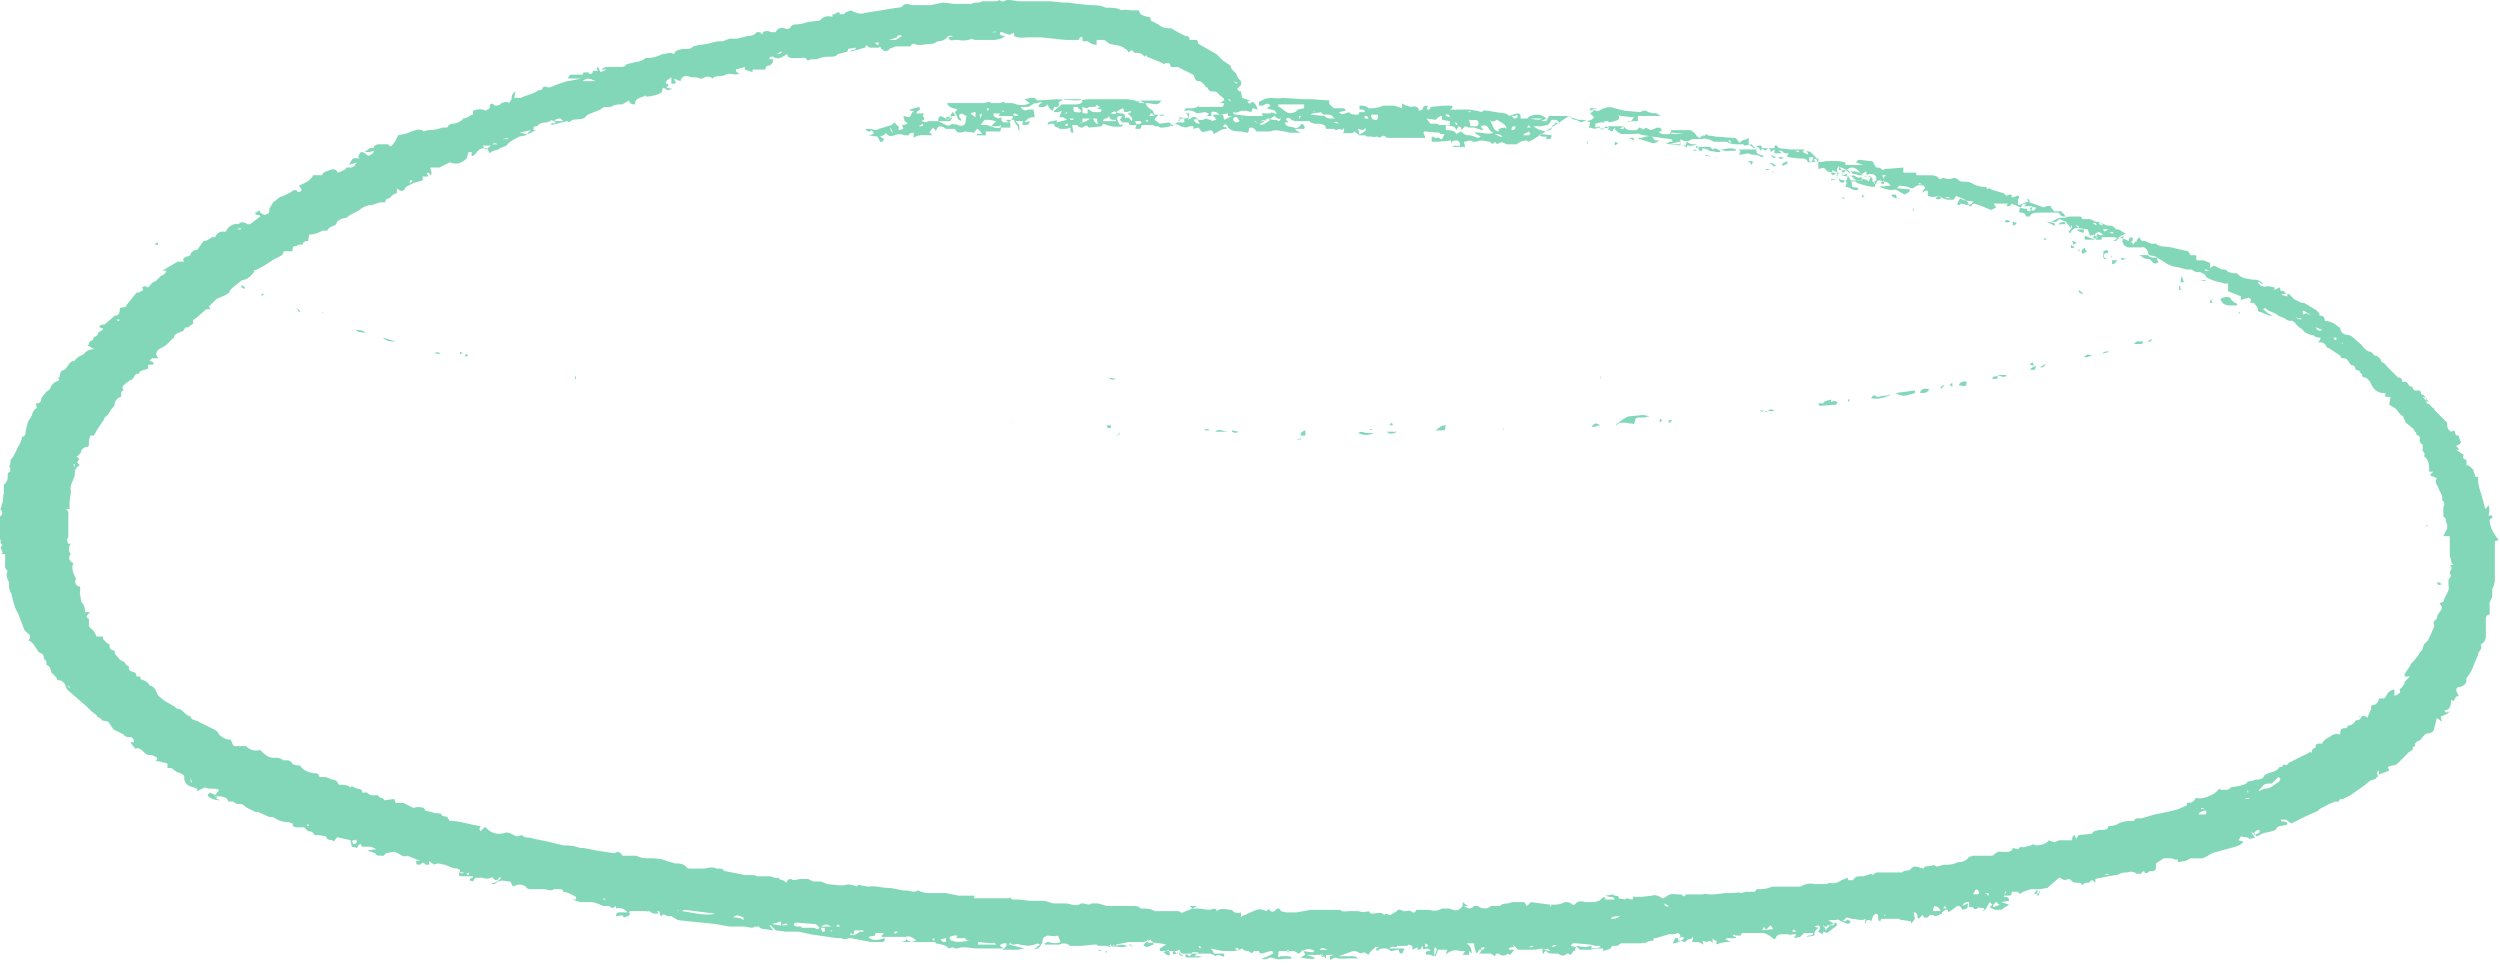 <svg fill="none" height="75" width="194" xmlns="http://www.w3.org/2000/svg"><g fill="#82d7b9"><path d="m154 70.6c0-.2-.3-.1-.5-.2-.1.2-.3.2-.4 0h-.3v-.4c-.2 0-.4 0-.5.3l.4-.2c0 .4 0 .4-.4.5-.1-.1-.1-.3-.4-.3l-.7.5c-.1-.3-.1-.3-.5 0l-.3-.4-.3-.1-.1.3v.1h.4c.3-.1.3.1.3.2-.3.1-.5.3-.7.1-.2 0-.3 0-.4.2h-.3l-.1-.2-.3.3c-.2-.1 0-.5-.4-.5l.1.5-.3.4v-.2l-.6-.1h-.2l-.1-.1h-1.4l-.1.2c-.3-.1 0-.5-.3-.6-.3.1-.3.4-.4.6l-.1-.1c-.3 0-.3 0-.3.3-.1-.1-.1-.2 0-.4-.4.2-.7 0-1.1 0l-.4-.1c-.1 0-.1.2-.3.2 0 0 .2.2.3 0h.1c.2 0 .2.2.2.2l-.2.1-.5-.2c-.2-.1-.3-.2-.4-.1h-.6l.4.3-.4.1h-.4l.2.4c.1-.3.4-.3.2-.4h.4s0-.2.2-.2c.1.2 0 .3-.2.4l-.5.4-.3-.1-.1.2-.3-.2c0-.1.3-.3 0-.5l-.3.1.3.1c-.3.3-.3.3-.3.6l-.6.1c.1-.2.5 0 .5-.3h-.7l-.3.3-.5.1.2-.3h-.2c-.2 0-.3.1-.4 0h-.4c-.3 0-.5 0-.6.3l-.1.1-.4-.3-.4-.2h-1.5c-.2 0-.3 0-.3.2h-.4l-.2-.1v.1c0 .1.3.1.2.2h-.7l-.1.1.4.2c-.3 0-.7 0-1.1.2v-.3s-.2 0-.3-.2v.4c-.1-.1-.1-.2-.3-.2-.1.2-.4 0-.5 0l.1.3-.4-.2h-.5c0-.1.2-.3 0-.4 0 .3-.4.1-.4.3-.2.2-.3 0-.6 0-.1.2-.4.2-.5.2l.2-.4h.4c0-.2 0-.3-.2-.4l-.3.1h-.4l-1 .3c-.1 0-.2 0-.2.2-.2 0-.4 0-.6.2-.1-.1-.3 0-.4 0h-1.5l-.3.2h-.4c-.1.3-.4.3-.7.4v-.2h-.4l-.6.1h-1l-.3.1-.2.3-.2-.1h-.1c-.2.2-.4.2-.7 0h-.3c-.2 0-.5 0-.6-.2 0 0-.2 0-.2.2h-.1v-.4l-.6.1h-1.3l-.4-.4.1.2c-.3 0-.4 0-.4.2h.4l-.3.4-.2-.1c-.2.2-.5.2-.7 0-.2 0-.2 0-.3.2l-.3-.2h-1c.2 0 .2-.2.3-.3 0 0 .2 0 .2-.2-.2 0-.4.1-.2.2h-.2l-.2.3-.1-.2-.1-.4v-.2h-.6c.3.2.4.4.4.8l-.2-.2v.3h-.5l.2-.3h-.4a1 1 0 0 0 -1.1.3l.1-.4h-.7l-.2.5c-.3 0-.4-.2-.7-.1-.2-.3.1-.3.3-.3-.2-.4-.5 0-.6-.2v-.2l-.1.1c0 .1 0 .2-.3.2v-.2l-.4.2v-.3l-.3-.1-.1.1h-.8v.1c-.2 0-.4-.1-.6.1h1.2l-.2.4c-.3 0-.2-.3-.3-.3l-.5.1c-.2 0-.2-.2-.5-.2-.2 0-.5 0-.6.2-.3-.2 0-.2.1-.3h-.3c-.1.2-.4.3-.5.6-.2-.1-.3-.3-.6-.1l-.4-.2h-.2l-1.1.4h1c.2 0 .3 0 .5.2-.7-.1-1.3.1-1.8-.1l-.4.2v-.3l.3-.1h-.6v.3l-.1-.1c-.2-.2-.2-.3-.4-.2h-1l.6.2v.1h-.5l-.6-.1.4-.2-.2-.4c-.1.1-.2.3-.4.3-.1-.2-.4-.2-.6-.2h-.6c-.3 0-.3 0-.3.3v.2l.2-.1h.5s.4 0 .3.2h-.6c-.4.1-.6 0-1-.1-.3.1-.5.2-.7.1l.5-.2.2-.1.2-.1c0-.2-.1-.2-.2-.2l-.7.2s-.2 0-.2-.2h-.4c-.1.2-.2.2-.4 0-.1 0-.4 0-.5-.2l-.2.1-.4.1h.2-1.1l-1-.2c.2.1.2.2.3.4h.8c0 .2 0 .3-.1.2-.2 0-.3-.2-.6 0l-.1-.1-.3-.1h-2.1c-.2 0-.2-.2-.3-.3l-.2.1h-1.3v-.2l.5-.3c-.4-.1-1-.2-1.4-.1v-.4c0 .2-.2.3-.5.3h-1l-1 .2c0 .1 0 .1.4 0l.5.1-.3.1-1.5-.1h-.5l-.1-.1h-.2l-1 .1h-.9c0-.1-.4-.3-.8-.1h-1.1c-.1-.1 0-.1.2-.2.2 0 .5.2 1 0l-.2-.5c-.3.1-.6 0-.8 0-.3.1-.4.2-.4.5-.3.6-.4.5-.4.5l-.3.1.5-.4c-.1-.1-.2-.1-.4 0l-.5.1-.7-.1c-.1-.1-.3 0-.4 0s-.3 0-.3-.2l-.1.2 1.2.3-.5.1h-1.3c.2 0 .3-.2.4-.3v-.2c-.2 0-.4 0-.5.2l.3.2h-2.1c-.5 0-1-.2-1.5 0h-.2c-.2-.2-.3 0-.5 0-.2-.3-.6-.3-1-.4v-.1h-2.6c.1-.1.4 0 .3-.3.1.2.2.2.4.3l.4-.1c-.3-.3-.6-.4-.8-.3h-1.6s0 .1-.2 0c-.2 0 0-.2.1-.3h-.5c-.2 0-.2.1-.2.2l-.5.1c.2.3.7.3 1.2.1.1.2.1.2-.1.3h-.9l-1.6-.3c-.3 0-.4.2-.7 0h-.4l-2-.3-.9-.2h-1l-.8-.1-.4-.4h-.1l.3.4-.6-.1c-.1 0-.4 0-.5-.2h-.3c-.3.2-.5 0-1 0h-1l-1.1-.2-2-.2-.9-.1-.5-.3h-.3c-.1 0-.3-.3-.5 0-.2-.2 0-.4-.3-.4l.1.2c-.4 0-.5 0-.7-.2-.1 0-.1.1-.2 0h-1.3l-.1.1.1.1c-.1.2-.2.2-.5.3-.1-.3-.3-.1-.6-.1 0-.3.2-.3.3-.3h.6c-.3-.3-.6-.4-.9-.3v-.2c-.2.2-.4.2-.5 0h-.5c-.3-.1-.6-.3-1-.3h-.8l-.6-.2h.3v-.2c-.7-.4-1-.4-1-.4 0-.2-.2-.2-.4-.2h-.3c-.3.2-.6 0-.8 0h-1c-.1 0-.3 0-.4-.2-.3-.2-.6-.2-1 0l-.2-.4h-.2c-.4-.1-.7-.1-1 .2h-.3c.2-.1.5-.1.8-.5h-.2s0 .2-.2.2-.2-.2-.3-.2h-.1c-.3.2-.6 0-.8 0a.5.5 0 0 1 -.3 0c-.2 0-.2.2-.3.3l-.3-.1.2-.2h.1v-.1h-1c-.2-.2 0-.3 0-.5l-.2-.1c-.4 0-.7-.2-1-.3-.2 0-.5-.2-.8 0l-.3-.2-.1-.1v.3h-.3c-.1-.2-.2-.2-.4 0-.3 0-.3 0-.3-.3h.3l-1-.4c-.3.2-.6-.2-1-.3l-.6.1c-.1 0-.2.3-.4.2-.3 0-.4 0-.5-.2l-.6-.2.7-.1-.4-.2h-.7l-.1-.2c-.2 0-.2.2-.3.3l-.4-.1-.1-.5-.9-.2c-.2-.1-.2.1-.4.3-.1-.2-.5 0-.6-.4l-.6-.1h-.3c-.1-.2-.2-.3-.5-.3l-.3-.3h-.5c-.2 0-.4 0-.4-.3l-.3-.1c-.4 0-.8-.1-1.2-.4h-.3l-.9-.4h-.2l-.6-.3c-.2-.1-.3-.3-.5-.3s-.4 0-.6-.2h-.4c0-.3-.4-.4-.7-.4-.2-.1-.3 0-.4 0h.4s-.2 0-.2.2l.3.1c-.4 0-.8-.1-1-.4l.2-.2.4.2.3-.4c-.4-.2-.8 0-1.1-.2h-.3.3l-.6.3v-.4.2l-.6-.2c-.2-.1-.3-.2-.4-.5v-.2c0-.2-.3-.3-.6-.4l-.4-.3h-.3v-.3l-.1-.1c-.3 0-.6-.2-.9-.1.2-.1.2-.2.2-.3l-.4-.2c-.3 0-.4 0-.6-.2-.3-.3-.5-.4-.7-.3l-.4-.5h.3c0-.2-.1-.4-.3-.4s-.4 0-.5-.2l-.2-.1-.6-.3-.4-.6-.5-.1c0-.2-.4-.2-.4-.4l-.4-.3-.4-.4-.7-.6-.8-.7-.1-.2c0-.2-.2-.4-.4-.5-.2 0-.3 0-.3-.2l-.4-.4c-.1-.3-.1-.5-.4-.6v-.3s-.2-.1-.2-.3c0 0 0-.2-.2-.3-.3-.1-.3-.3-.4-.4-.2-.3-.3-.5-.6-.6.2-.2.2-.4-.1-.6l-.2-.2-.5-1.3c-.3-.5-.4-1-.5-1.5-.2-.3-.2-.5-.2-.9-.1-.3-.3-.5-.1-.9-.3-.2-.2-.5-.2-.8v-.5h-.3l.1-.1c0-.2-.3-.4 0-.6-.3-.2 0-.4-.3-.5.2-.4-.1-.7 0-1v-.3c0-.2 0-.4.2-.5.1-.1.1-.2 0-.4-.2 0 .1-.3 0-.4.2-.2.1-.7.2-.9v-.7c.3-.2.3-.5.3-.7s0-.2.2-.3v-.3c-.2-.1 0-.2 0-.3s0-.4.2-.5l.3-.6c.1-.3.4-.6.4-1 .3 0 .3-.4.3-.5.1-.3.1-.7.4-1 .1-.2.1-.5.4-.7.1 0 0-.2 0-.4.3 0 .4-.1.4-.4l.4-.5c.2-.1.3-.2.4-.5l.2-.2.4-.2c0-.1-.2-.2 0-.2.1-.3 0-.5.4-.6l.1-.1c.2-.2.3-.6.7-.6.1-.2.4-.4.7-.5.1-.2.4-.4.8-.4l-.5-.3c.2-.1 0-.3.4-.4 0-.3.4-.3.4-.5s.4-.2.4-.4l-.3-.1c.1-.3.4-.2.4-.2l.8-.7c.4 0 .4-.4.4-.6l.5-.1v-.1l.8-1h.2c0-.1.5-.1.2-.4.1 0 .3-.2.4 0h.1c.2-.2.3-.4.6-.5l.4-.4c.1 0 .4-.2.4-.4h-.3l1.2-.7h.5c-.2-.2 0-.3.2-.4.2 0 .3-.1.3-.2.1-.2.3-.3.4-.3h.1l.5-.7c.4 0 .5-.3.8-.3h.1c.1-.3.4-.5.8-.4.2-.4.6-.7 1-.6.2-.2.4-.2.7 0h.2l.8-.6c0-.2-.4 0-.4-.3 0 0 .2 0 .3-.2l.1.2c.2.1.3.3.5.1.2 0 .2-.2.2-.4l.3-.5c.3-.2.4-.4.8-.5l.6-.3c.2-.2.4-.2.5 0 .1 0 .3 0 .3-.2l-.2-.3c.5-.2.9-.4 1.1-.8h.7c0-.2.3-.3.6-.4.2-.1.5-.1.6.2.3-.1.6-.2.7-.4h.3c.3 0 .4-.3.5-.4l-.6.2.2-.4c.2-.2.3-.1.6-.1-.2-.2 0-.3.1-.5.3 0 .4.2.6.3.1-.1.4-.1.4-.4l-.3.1h-.4c.3-.2.4-.4.7-.3 0-.2.2-.3.4-.3h.7c.2.2.2.2.4 0l.2-.3.2-.4c.4-.1.7-.1 1-.3.2 0 .6-.3 1 0l.3-.1c.8 0 1-.2 1.2-.2h.3c.1-.2.3-.3.4-.3.4 0 .6-.2.8-.3v-.1c.4 0 .6-.3.8-.3v-.3c.3-.1.6-.2 1 0 0-.1.4-.1.3-.4.1-.2.2-.2.4 0 .1 0 .4 0 .5-.2.2 0 .3-.2.6 0l.2-.3c0-.2 0-.4.3-.6l-.1.5h.5c.4-.2 1-.3 1.4-.6.1 0 .3 0 .3-.2l.2-.1c.3.2.6 0 .8-.1l.9-.3h.1l1-.2h-1c0-.2.1-.3.3-.3h.8l.1-.2c.2.1.3-.1.4.1.2.1.3 0 .3-.2h.3c.3 0-.2-.1.1-.3l.2.4.5-.2h-.4c.1-.2.4-.2.5-.2h.9c.2 0 .4 0 .5-.2l.8-.2c.3 0 .6-.2.7-.3h.3a3 3 0 0 0 1-.3c.3 0 .6-.2.9 0l.1-.2c.3-.2.6-.2.8-.2.3 0 .4 0 .6-.2l.4-.1.7-.1.8-.2h.4l.5-.2h.6l.8-.2c.3 0 .6-.1.7-.3h.3c.1.2.2.2.2 0 .3-.2.6 0 .7 0h.3c.1-.3.4-.4.7-.3.1.1.4 0 .4 0 .1-.2.2-.3.4-.3a3 3 0 0 0 1-.2l.9-.1c.3-.3.5-.4 1-.3v-.2h.2c.2-.2.3-.2.4 0h.3c.1-.2.4-.2.5-.3.6.3.9.3 1.1.2l1.3-.2.6-.1.6-.1c.1 0 .4 0 .5-.2.3-.2.6 0 .7 0h1.4l1-.2.8.1h1.4c.3-.2.6 0 .8-.2h1.1l.3-.1c.1.2.4.1.5 0h.3l.6.1h2.5l1 .1h.4l.7.1 1 .1c.4 0 .8 0 1.2.2h.2c.3 0 .7 0 1 .2.3-.1.5 0 .8 0h.6c0 .4.4.4.6.5.2 0 .3 0 .3.3l.6.3c.2.2.5.3 1 .3l.5.3.6.3c.3 0 .3.1.3.3h.6l.1.3 1.4.8.5.5.6.4c0 .4.5.5.5.8l.1.2c.3.2.2.4.2.5l-.3.3c.1.1.1.2.3.2l.1.5.6.2-.2.1c.2.3.3 0 .4 0 .2.1.3.3.4.6l-.4-.1-.1.3-.4-.1h-.4c-.2.1-.4.2-.6.1 0 .2.2.2.3.2l.8.1h1.2l-.1-.2h.7c0-.2.4.1.5 0-.1 0-.1-.3-.5-.3l-.3-.1.3-.2c-.2-.2-.3-.2-.6 0h-.3v-.3l.4-.2c.5-.2 1 0 1.4-.1h.1l1.5.1h.7l1.4.1c-.2.2.1.4.3.6h.6c.2 0 .3 0 .3.2l-.5.1c.2.2.2.2.8 0 .1.2.4.2.7.2l.1-.2h.4v-.1l-.1-.1h-.6.3v-.3c.3 0 .5 0 .7.2h.4l.5-.1.2-.1h.9l.6.2v-.4c.2.2.4.2.7.3.4-.1.5 0 .6.2v.1l.3-.1c0-.1 0-.3.4-.3l-.1.3c.3 0 .3 0 .3-.2l1-.1h.7c0 .2 0 .2-.2.3h.3c.3.1.3.1.1 0h1.1l.6.1.4.1c.1-.2.3-.1.5-.1l.6.1c.4.1.8 0 1 .3l.6-.2c.3 0 .3.1.3.4h.7c.2 0 .6.2 1 0h-1.2c.4-.4 1.1-.4 1.5 0l-.4.2h.4l.2-.4h1.4l.9.3h.4l.5.2-.1.4c.3 0 .4.2.7 0h.1c.1.2.3.2.4 0 .2-.2.2 0 .3 0 0 0-.1.2.1.2l-.1-.3h1.2c.2.3.4.3.6.3h.4l.2-.2c.2 0 .3.3.5 0l.4.2.5-.2h.1c.2 0 .3.2.2.3h-.2c.2.3.6.2.9.2l.1-.3h1.4c.2 0 .5.3.6.5l.2.1c.1 0 .1-.2.3-.2v.1l.2-.2c.2.2.4.1.7.2l1.4.1c.2 0 .2 0 .5.4.2-.3.4-.2.7-.4v.5l.4.3.3-.2h.3c0 .2 0 .2.2.2h.8v-.2h.2c.1.3.5.2 1 .3h1l.6.2.5.5-.3.1c.3.2.6.2 1 .1h1l.5.1v.2h1.4l-.6-.2c.1 0 .1-.2.3-.2l.8.1c.1 0 .3 0 .3.2l.2.3c.2 0 .3 0 .5.2l.2-.1h.2l1.2-.1v.4h1v.2h1.3l.3.1c.1 0 .1.2.3.2.2-.2.4 0 .6 0 .3 0 .4-.2.7 0 .2.2.3.2.6.2h.1c.3 0 .5.2.8.3l.4.1c.3 0 .4 0 .4.2 0 0 .2-.2.3 0l1 .3.2.2.2-.1h.2v.2c.2.1.5-.3.6 0l-.1.2v.4c.4 0 .5-.3.8-.2 0 0 0-.2-.2-.3.3.1.3.1.3.3l1.1.4c.3-.2.5-.1.8-.1h-.3l.3.4h.6v.1c.2 0 .2.4.5.3h.8c.2 0 .2 0 .3.2h.5c.3 0 .5.3.7.2l.7.3c.3 0 .5 0 .7.3h.1c.3 0 .4.3.7.3l-.4.2-.6.4h.2c.3-.3.3-.3 1 0 0-.2 0-.2.2-.3l.1.1c0 .2 0 .2-.2.3.1 0 .2 0 .2.2l.5-.6.2.3h.2c.2 0 .5.3.8.2h.1c.3.3.8.2 1.2.3l1.3.3.2.3h.3c.3 0 0 .3.2.4h.5l.5.2v.4l.3-.2.6.3c.1 0 .4 0 .5.2l.4.1h.3c.3.4.7.4 1.2.5.3 0 .4 0 .7.2l.1.1c-.2.1-.2-.2-.4-.1.2.3.4.4.8.3l.5.1v.2l.4-.2.1.3c.1-.1.3 0 .4.2h-.3v.1l.4.1v-.2c.2 0 .3.2.5.4l.6.3h.2l1 .6c0 .1.2.1.2.4h.1c.3 0 .3.3.3.4.4 0 .8.2 1.1.5h.1c0 .4.3.6.7.6l.2.1.8.7c.1.2.4.5.7.5.2.2.2.3.4.3.2.1.4.3.4.5.2 0 .4.3.5.4l.8.8c.2 0 .2 0 .3.2 0 .1 0 .2.3.1l.1.1c.1.1.1.3.4.3 0 0 0 .2.2.3h.4l.1.3c.4.1.4.5.7.7l-.3-.2c0-.2-.1-.3-.3-.3l.3.3v.2c.3 0 .3.3.6.4v.1l1 1c0 .3 0 .5.3.7l.2-.1c.2.1 0 .4.4.4l.1.4c.1 0 .1.2-.1.3l-.2.1c0 .1.2.1.2.3h-.2l.6.4c-.2.2 0 .3.2.4v.4c.3 0 .3.2.5.3l.2.6h.2v.4l.1.5.1.3.2.7.1.4.1.2.2-.3c.1.2.1.5 0 .8h.3c0 .2 0 .2-.2.3 0 .6.3 1.1.7 1.6l-.3.1v3.1l-.1.4-.1.2v.5c0 .3-.3.5-.2.8v.7c-.3 0-.3.2-.3.4v1.2c0 .2 0 .5-.4.7.2.4-.2.5-.2.8l-.3.7c-.1.3-.3.8-.6 1.1v.1c0 .4-.2.5-.5.6-.1 0-.3 0-.3.3l.2.4c-.3 0-.3.3-.4.4l-.2-.1c0 .3 0 .8-.5.8l.1.2.3-.1-.2.2-.5.2.1.4-.4-.3-.1.4-.1.4c0 .2-.2.4-.5.4 0 0-.2 0-.4.3-.1.1-.2.3-.4.3l-.2.2c0 .2 0 .2-.2.3.2.2-.3.3-.4.5l-.7.7c-.1.1-.2.2-.5.2l-.3.1.1.3-.8.3v-.3c-.1 0-.2.2-.1.3 0 .1.1.2-.1.2v.1l-.2.1c-.3 0-.5.3-.8.5l-1 .7-.6.3c-.3 0-.3.1-.3.2h-.3l-.5.2c-.3.2-.7.3-.8.5l-1.1.5-1 .5-.4-.3h-.4c0 .3.4 0 .5.3 0 .2-.5.1-.8.3-.1.3-.5.3-.8.4-.3 0-.5.2-.8.3-.1-.1-.1-.3-.4-.3l.3.4-.5.1v-.1l-.6-.1-.2.3.4.1c-.2.3-.6.4-1 .5l-1.1.3c-.5.1-.7.4-1.1.5h-.9l-.4.2-.6.1v-.2h-.2l-.3-.1h-.6l-.6.4v.3c0 .2-.1.3-.3.3h-.2c-.2.2-.4.2-.4 0-.2 0-.2.2-.3.2h-.3a.7.7 0 0 0 -.7-.1c-.2 0-.5 0-.8.2h-.1l-.6.1-1 .2v.3c-.3-.3-.3-.2-.5 0-.2 0-.4 0-.5.2-.1-.1-.1-.2-.3-.2-.4 0-.4 0-.7-.3l-.4.1-.4-.2-.7.6-.2.2-.6.1-.1.5h-.1v-.5h-.5l-.6.2c-.3.2-.3.2-.4 0h-.5c0 .3 0 .3-.4.3h-.2l.2-.3h-.1l-.1.4h.1c.3 0 .3.2.3.3l-.6.1.6.2-.6.4h-.5l-.4-.2.2-.2-.2-.2c-.3.5-.3.7-.6.7zm24.2-46-.3-.1c.2 0 .2 0 .3.2.1 0 .3.2.4 0h-.4zm-82.7-16.7.2.1h-.2c0-.2 0-.3-.2-.3zm34.8 3.4c.2 0 .5 0 .6.2v-.2h.5l.3-.1c-.5 0-.5 0-.8-.2l-.1.3h-.5c0-.1.2-.3 0-.3l-.8.2h.8zm-34.3-1.8.2-.1c-.2-.4-.4-.4-.5-.2 0 .2 0 .2.3.3h-.3.1c0 .1 0 0 .2 0zm48.5 4.4c.1 0 .4 0 .5.2l.2-.4h.4c-.2-.2-.3-.2-.6-.2l-.2.2c-.2 0-.3-.2-.5-.3 0-.1-.2-.3-.5-.4-.1 0-.3 0-.5.2l-.4-.2h-.2v.2c.3 0 .6 0 .8.2l-.4.2h.4l.2.1c.4.4.5.4.8.2zm-57.9-5.2.3.1c.4 0 .4.1.4.4.2-.2.4 0 .5.2.2-.2-.1-.4-.3-.6.2 0 .2 0 .3-.2l-.4.1c-.3 0-.1-.2-.3-.3h-.4.4l-.5.3c-.1-.1-.3 0-.4.1.4.1.4 0 .4 0zm16.9.5h.1c0-.2 0 0-.1 0-.1-.4-.6-.3-.8-.3l-.2-.2c-.2.1-.6 0-.8.2l1.1.1c.1.2.4.2.7.2zm28.3 2.2c-.2-.1-.2-.1-.2.1l.2-.1c0 .3 0 .3.3.3v-.2l.4.1c.2.2.4.1.7.2h.3c0-.2-.3-.2-.4-.3l-.2.1-.2-.2zm-94.8.4c-.2.3-.3.3-.4.3v-.3c-.2 0-.3 0-.3.2l-.1.3v.1-.2h.1c-.5.5-.8.6-1.4.4l-.8.4h-.7c0 .3.2.4 0 .6-.1 0 0-.2-.2-.2-.2.1.1.2 0 .3h-.4v.3l-.7.2-.6.3c-.2.4-.4.4-.7.1v.4c-.2 0-.4.2-.5.3l-.1.1c-.2 0-.3.1-.3.3h-.4l-.6.2c-.4 0-.8.2-1 .4-.3.2-.7.3-1 .6-.3 0-.8.2-.8.5-.3.2-.6.2-.7.5h-.4c-.3.2-.7.3-1 .3l-.1.5c-.1 0-.4 0-.4.3-.3-.1-.4.1-.6.1s-.2.2-.2.4h-.7c0 .2-.1.3-.3.4l-.4.2c-.5.3-1 .7-1.6.9v.1c-.1.2-.4.5-.7.6-.3 0-.5.3-.8.5-.1.1-.4.3-.4.5l-.3.2-.7.3-.6.6.1.1v.1h-.3l-.8.7c-.2.1-.3.2-.2.3v.1c-.2.1-.4.4-.6.3l-.2.3c-.3.1-.7.2-.7.5-.4.3-.5.6-1 .8-.2.1-.6.4-.2.8h-.5l-.2.2.3.1v.2h-.4v.3c-.6.2-.7.2-.7.4h-.1c-.2 0-.3.2-.3.3-.1 0-.1.2-.3.2l-.4.3c-.1.1-.3.2-.1.5-.2 0-.2.2-.2.2v.3c-.4.1-.5.4-.5.6l-.1.2c-.3.2-.3.6-.7.8v.1l-.6.9-.2.4h-.3l-.1.4v.2c0 .2 0 .3-.3.3-.3.2-.3.2-.3.4-.2.2-.2.3-.4.3.2.1.3.3.2.3-.2.2 0 .3.1.4-.4.2-.4.5-.4.8-.1.4-.4.7-.3 1.2v.1l-.1.7v.6h-.3c.3.2.2.4.2.5v1.7c-.2.2 0 .4 0 .5h.2c-.2.2-.2.6 0 .8-.2.2-.2.5.2.7-.2.4 0 .8.2 1.2-.1.2-.1.5.2.6.2 0 .1.3.1.5l.1.7c.2.2.3.4.3.8h.4c-.3.3-.4.4-.1.5v.6l.4.4.2.4h.5v.2l.3.3.2.1c0 .3 0 .4.4.5v.1c0 .2.2.3.4.6l.4.2s0 .2.3.3v.1c0 .3.2.3.5.4l.1.2c-.1.1 0 .1.3.1v.2c.3.1.6.2.7.5h.1c.4.2.4.5.6.8l.5.4.7.4c.1 0 .1.2.3.2.4 0 .5.5 1 .6 0 .3.5.3.6.4l1 .5c.2.1.5.2.6.5.2.2.5.4.9.4l.1.2c.1.3.1.3.4.3h.7c.3.3.6.4 1.1.3l.1.1c.2.2.5.5.9.5s.5 0 .8.2h.3c.2 0 .4.2.4.3l.4.1h.2c.2.4.6.5 1 .6.3 0 .4 0 .5.3h.5l.5.2c.3 0 .4.2.5.4.5 0 .6 0 .9.2l.1-.1.4.2c.3 0 .4.1.4.3h.4c.2.3.6.2.8.2l.2.2c.3 0 .3.2.3.2l.8-.1.1.3h.6l.8.4c.2-.1.5-.1.8 0l.1.2.8.2c.2 0 .5 0 .5.2l.4.1.2.3c.9 0 1.5.3 2.4.4 0 .1-.2.2 0 .4.2-.2.2-.3.4-.3.4.5 1 .6 1.6.4.3 0 .5.2.8.3l.4-.1c.2.2.4.2.6.2l.4.1 1 .2 1.2.3c.4 0 .8 0 1.3.2h.3l1 .2 1.3.2h.1c.3-.2.5 0 .6.2h.5-.1.7c.3.2.7.2 1 .2s.9 0 1.3.2l.7.2c.3 0 .5 0 .8.2.1.2.3.2.4.2h1c.2 0 .6-.2 1 0h.2c.1 0 .3 0 .4.2h.1l1.5.3h.7l.3.1h.9c.3 0 .4.2.7.1.2.3.4.1.6.4.1-.1.1-.3.4-.3.2.2.5 0 .8 0h.5l.4.2h.6l.5.2.9.1h.4c.2-.1.6-.1 1 .1 0-.1.2-.2.3-.1l.6.1c.5-.1 1 .1 1.6.1h.1l1 .2h.3c.2 0 .5.2.8 0h.1c.3.2.7.2 1 .2h1.1l1 .2h1.2v.2h2.7l.1-.1c0 .2.2.2.4.2h.3l.8.1h1.2l.6.2h1c.3 0 .8.3 1.2 0h.1c.3 0 .5.2.7 0h.5l.7.2h2.1s.4 0 .5.2h.3c.2 0 .5 0 .8.2h1.9c.1.2.4.1.5 0l.3-.1c.2-.1.3-.1 0-.3h.6l-.4.2h.5c.4 0 .8.2 1.2 0 0 0 .2 0 .2.2.4-.3.8-.1 1.2-.1.1.2.4.3.7.2v.4c.1-.2.4-.2.5-.3l.7-.3c.3-.1.5 0 .8.1l.2-.2c0 .2.2.3.4.2l.2-.2c.2 0 .2 0 .3.2l.4.1h.8l1.1-.2h2.3c.2.2.4.1.7.1h.7c.4.1.4.1.8 0l.2.2c.4 0 .8-.2 1 .1.2-.2.3 0 .5 0l.5-.3c.1-.2.3-.1.5 0h.2c.3-.1.4 0 .5.1h.2l.1-.2h1c.4.1.6.1 1-.1h.6c.4.2.7.2 1-.2v-.3l.4.3h-.3c.3.2.5.3.8 0h-.3.6c.2.2.7.3 1 0h.7c.3-.3.6-.1.9-.3h.9c.2 0 .2.3.3.3l.3-.3 1.5.2v.2l.1-.2c.3 0 .7 0 1-.2.2 0 .5 0 .6.2h.2c.2-.3.5-.3.8-.2h.3c.4 0 .8 0 1-.3l.2-.1.1.2h.7c-.1-.2-.1-.2-.4-.2l-.3-.1.6-.1c0 .2.5 0 .4.3l.5.1c.2-.2.3 0 .6 0 0-.2.1-.3.2-.2h.4l.9-.1c.2-.1.5 0 .8.2h.1l.3-.2c.3-.2.5-.1.8-.1h.3c.1.2.3.2.3 0h1.4c0-.1.3 0 .4 0h.4l.9-.1h.4c.4 0 .6-.1.8 0l.4-.1h.5c.2 0 .2 0 .3-.2.4 0 .8 0 1.2-.2h2.2c.4-.2.7-.3 1.1-.2h1l.1-.1c.4.1.7 0 1-.2l.5-.2v.2h.4c.1-.2.3-.3.4-.3h.4l.6-.2.1.1.3-.2h2c.2-.2.4-.1.6-.2l.1-.1c.3-.3.5-.1 1 0 0-.3.5-.1.8-.3.2.3.5 0 .8 0s.7 0 1-.2c.2 0 .6 0 .9-.4l.3-.1h1.5c.2-.1.4-.4.7-.3h.4c.2 0 .4 0 .5-.3l.4.1.2-.2s.2.1.4 0l.4-.1c.1-.1.2-.1.4 0 .3 0 .8-.1 1-.4.5.2.3.2.8 0h1c0-.2 0-.3.2-.4l.1.3.2-.3 1-.1.2-.2.4-.1h.1c.3 0 .6 0 .6-.3.2 0 .5 0 .8-.2.4-.2.8-.2 1.2-.2.1-.2.1-.2.6-.2l1-.3 1-.2.8-.2.7-.3v-.2c.3 0 .5 0 .7-.4.4.2 1.5-.2 1.8-.7l.2.1c.3 0 .6 0 .7-.2l.6-.1.4-.1.2-.1c.2-.3.4-.1.7-.3.2 0 .6 0 .7-.3l.1-.1c.4-.2.9-.2 1.1-.6h.2l.1-.2c.1.1.3.1.4-.1l.6-.3 1-.5c0-.2 0 0 .2 0 0-.3.1-.3.3-.4v-.1c0-.2.2-.2.4-.2h.1c.1-.3.4-.4.7-.6.1-.1.4-.2.7-.1 0-.3 0-.5.4-.5h.1l.1-.2c.3 0 .5-.2.6-.4.1 0 .3 0 .4-.2s.3-.2.5 0l.3-.7c0-.2 0-.3.2-.3s.4-.3.4-.5h.4c.2-.1.2-.6.8-.7v.5c.5-.2.5-.3.4-.5.1-.1.4-.3.4-.6l.4-.4h-.4v-.2l.4-.6.1-.2.2-.2.4-.5c0-.2.3-.3.3-.5l.1-.3.3-.3.2-.4.3-.7v-.1c-.1-.2-.1-.2.2-.5 0-.4.4-.6.4-.9l-.2-.3.3-.1.1-.3c.2-.4.4-.6.3-1v-.4c.1-.2.3-.3.1-.5 0-.3.3-.4 0-.6l.3-.1c-.3-.1-.1-.3-.3-.6v-1.6h-.5l.3-.6v-.3c-.2-.3 0-.5-.3-.6v-.8c.1 0 .1-.3 0-.4l-.1-.1c.1-.4-.2-.6-.3-1-.1-.2-.3-.4-.1-.7l-.5-.2c0-.2.2-.2.2-.3h-.3c0-.5 0-.9-.4-1.2.1-.2 0-.3-.1-.4v-.5c-.2-.1-.3-.3-.2-.5l-.1-.2c-.3 0-.1-.2-.3-.3l-.1-.2-.6-.5-.2-.4v-.1c-.3-.1-.4-.4-.6-.6l-.5-.3.1-.6h-.4v-.3c-.5 0-.7-.1-1-.5l-.2-.4-.3-.3c-.3 0-.3-.1-.3-.3h-.1c-.1-.3-.3-.3-.4-.3l-.1-.3-.3-.1c-.3-.5-.3-.5-.7-.5l-.1-.2-.9-.6s-.2 0-.2-.2c-.2-.2-.3-.3-.6-.2l.2-.4c-.2 0-.4 0-.6-.2-.3 0-.7-.2-.8-.4l-.1-.1c-.3-.1-.4-.4-.7-.6-.2 0-.4 0-.6-.2l-.5-.2c-.3-.3-.8-.3-1-.6l-.2.1c.2.1.4.4.8.5h-.3l-.7-.3c-.1 0-.2 0-.2-.3l-.3-.4h-.3c.1-.2.1-.3-.1-.4l-.4.1-.2.1v-.3l-1-.4v-.6h-.3l-.3-.1a3 3 0 0 1 -1.1-.4l-.1-.2-.4-.2a.5.5 0 0 1 -.3 0l-.4-.2c-.4.1-.8-.2-1.3-.2l-.5-.2-.3-.2-.5-.3v.2l.1.1c-.1.2-.4.2-.5 0l-.2-.2c-.2 0-.4 0-.6-.2l-.2-.1h.7c.1.2.4.2.7.2-.2-.2-.6-.1-.7-.3 0-.3-.3-.6-.5-.5h-1c-.2 0-.5-.2-.5-.5l.1-.4c-.2.1-.4.3-.7.1h-1v.2h-1.1c-.2 0-.3 0-.2-.3l.8.3.2-.2c-.2 0-.3-.2-.3-.2l-.3.1-.2-.5-.7-.1c0-.2 0-.2-.3-.2.2 0 .2.2.3.2-.3 0-.4 0-.6.3 0 .1 0 .1-.2 0l.1-.1c.1-.1.3-.4.1-.4v.2l-.4-.5-.5-.2-.1.1c-.2.2-.3.1-.5.1l.6-.3h.4l.4-.1h-.5c-.2 0-.3-.3-.4-.3h-1.4c-.3 0-.7 0-.8.3h-.3c0-.3-.3-.3-.5-.3 0-.4 0-.4.4-.3h.2c0 .1 0 .2.2.2l.2-.2v-.2h-.8c.2 0 .2 0 .3-.2-.3 0-.3.2-.4.3l-.7-.3c-.1.2-.1.2-.4.2l.1-.2h-1.1l.2.3-.4.2-.7-.3-.6-.2s-.2 0-.2.2h-.2c0-.5-.6-.6-1-.8l-.2.3h-.5l-.3-.1-.4-.2a1 1 0 0 1 -.8 0v-.4c-.2 0-.3 0-.4.2v-.2l.2-.2-.1-.2c-.3 0-.4-.1-.7.1-.1.1-.3.2-.5 0l-.7-.1-.2.2 1 .1v.1c-.1.2-.3.2-.4.3l-.7-.4c-.4.1-.8 0-1.2-.2l.8-.1c-.1-.2-.3-.3-.5-.3l-.3-.1c-.2 0-.2 0-.3.2v-.5h-.7l-.1-.4-.3.2-.5-.2h-.4l.2.2h.2l.2.1h.3l.8.2v.3c.3 0 .2.3.2.4-.6 0-1-.2-1.4-.3-.1-.2-.3-.1-.5-.1l.1-.1h.8c0-.2 0-.3-.3-.2l-.4-.2c-.1.1-.2 0-.4 0l-.1.4c-.3 0-.4 0-.7-.2v-.3l.4-.1-.1.2.4.1v-.2l.3-.1-.2-.2h-.1c-.3.3-.3.2-.4 0l-.2-.3c-.2.2-.2.4 0 .6l-.9-.2-.1-.1c-.2-.3-.3-.1-.6-.1v-.8h-.3s.2 0 .2.2l-.4.1.1-.4h-.3c0 .2-.1.3.2.4h-.3c-.1-.3-.3-.3-.5-.3h-.2l-.8-.1c-.3-.1.1-.3 0-.3-.3 0-.4 0-.5-.2h-.3l.3.2h-.6v-.3l-.3.2c0-.2 0-.2-.2-.3l-.2.2c-.1 0-.2-.3-.4 0-.1-.2-.1-.3-.3-.3h-.2l-.2-.2c-.2 0-.5.2-.6 0h-.3c-.4 0-.7 0-1-.2h-1c-.4-.2-.6-.3-1-.2h-.7c-.3.2-.6.2-.9 0v.5c-.5-.1-1 0-1.2-.3.2.2.3 0 .4 0h.2l-.1-.2-1.5-.2-.6-.1c-.3 0-.4-.2-.7-.1h-1.1c-.2-.1-.4-.2-.5-.5-.1.1-.1.3-.3.3-.2-.3-.2-.3-.8-.2l-.1-.2-.3.1v-.3l.4-.1h.3v-.1h.3c0 .2.4 0 .5 0 .3-.1.4-.1.3-.5l.1.1 1.1.1c-.3.4-.3.4-.5.3h-.5 1.3v-.4h1.9c-.3 0-.4-.3-.7-.2l-.4-.1c-.3-.2-.4-.1-.6 0l-1.2-.1-.8-.2a1 1 0 0 0 -.8 0c-.2 0-.4.3-.7.2v-.2h-.7c.3 0 .3 0 .3.2l.4-.2h.1l-.5.4.3.3c-.3.4-.7.2-1 .4l-.4-.2c-.3 0-.4-.2-.5-.3l-.2.1c-3 2-3 2-3.1 1.8-.3 0-.6.1-.8.3h-.8c-.3-.2-.5-.2-.7 0l-.2-.2c-.1.2-.2.2-.4 0-.2 0-.7-.2-1 0h-.3c-.3-.2-.4 0-.7 0l.1.4h-1c.2-.2.5 0 .6-.1 0-.1 0-.4-.3-.4-.1 0-.4 0-.4.3v-.3l-1 .1h-.5v-.4c.2 0 .3.2.4.1.2-.1.3.2.4.1l.2-.4h-.3l-.1-.1-1.1-.1c-.3 0 0 .3 0 .5h-3c-.2-.2-.2-.2-.4-.1l-.2.1c-.1-.2-.4 0-.5-.1h-.4l-.2-.1h-.5l.5-.3c.2-.2 0-.3 0-.2-.2.2-.4 0-.5 0l.1.5-.4-.3c-.2.3-.7 0-1 .2.2-.1.2-.2.2-.5-.1.3-.3.1-.4.1-.3.2-.3 0-.4 0h-.6v.3-.1c0-.4 0-.5-.5-.6h-.4l-.3-.1-.1-.1h-1.1l-.3-.1c-.1-.2-.4-.2-.4 0l.2.2h-.3c.1.4.5.3.7.4s.4 0 .6-.3c.2.1.3.2.2.4h-.7c.1.2.3.2.4.3h-.8l-.4-.1c-.3 0-.7-.2-1.1 0h-1.1c-.1-.2-.3-.3-.4-.3-.3 0-.1.3-.3.4l-.5-.1c-.4 0-.7 0-1-.3l-.1-.2c-.2-.1-.2 0-.3.1.1.1.3 0 .3.2-.3 0-.3 0-1 .4l-.1-.2c-.1-.2-.3 0-.6 0-.2.2-.4-.2-.5-.3l-.4.1v-.2h-.3c-.3.2-.5 0-.7 0-.2-.2-.5-.2-.6 0 0 0-.2 0-.2-.2v.2l-.5.1h-.3c-.1-.2-.4 0-.5-.2h-.9l-.1.3h-.4l.1-.3h-.4c-.3 0-.1-.2-.3-.2h-.4l-.2-.2.2-.3c-.4 0-.4 0-.4.3l.2.4h.1l.1-.1v.2c-.5.1-1 0-1.5-.2l-.1.2-1 .1c-.2-.2-.2-.2-.5 0-.1 0-.3 0-.4-.2h-.4l.1.6c-.4 0-.1-.3-.3-.4l-.2.1h-.6c0-.2-.4 0-.4-.4h-.3l-.2.1c0-.4.4-.2.7-.4v.2l.8-.2-.3-.2h-.3l.2-.5-.3.1h-.3v-.1l.6-.5h1.1s.4 0 .5-.2c-.1-.2-.1-.2-.4-.2h-1l-.4.2c-.1.1 0 .1 0 .2l-.1.2h-.3l-.1.3c-.2-.1-.3-.2-.4-.5-.3.3-.4.2-.7.2 0-.2.1-.3.3-.3-.2-.2-.4.1-.6 0l-.5.3h-.6c.2.3.4.3.6.2h.4l.1.6c-.3 0-.5 0-.8.4l.4-.1c0 .2-.1.3-.4.3s-.1-.2-.1-.3h-.6l.3.3v.5l-.1-.2c.1-.2-.3-.4-.3-.7-.1 0-.3 0-.4.2-.3-.2-.3-.2.1-.2.2 0 .2-.2.2-.3h-1.1l.1-.2h-.5c0 .1 0 .3.2.3.2.2.3 0 .4 0 0 .2 0 .3.2.4h.5v.4h-.9.1l.1-.2-.2.1h-.6l.4-.4-.5-.1h-.4l-.3.4h.5c.3.1.6.3 1 .2l.1.1-.1.2h-1.1v.3h-.7v-.1h.4l-.1-.2c-.1 0-.1-.2-.3-.2l-.2.3-.7-.1c-.6.2-.7 0-.8-.2h-.7c-.4-.3-.6-.2-.7 0l-.1.2c0-.2-.2-.2-.2-.3l-.3.4s.2 0 .2.2c-.6 0-1-.1-1.4.2v-.4c-.1 0-.3 0-.4.2h-.3a1 1 0 0 0 -.8 0c-.3.1-.4.1-.7-.2 0 .2-.2.2-.4.3l.3.2-.1.2h-.2l-.2-.4-.7-.1.4-.1c0-.2-.2-.4-.3-.2-.1 0-.3 0-.3-.2h.3c.3 0 .4.2.7 0l1-.3.2-.2.4.4-.1.1c.1.2.3 0 .4 0l-.1-.3h.1c.4-.1.4-.1.1-.3l-.1-.4.5.1.2-.4h.1c0-.2-.3 0-.3-.2l.7-.2c.2.2 0 .3-.1.3l-.1.2h.6l-.1.2c.3.3 0 .3-.1.4.1 0 .4.2.5 0h.8c0-.1 0-.3.2-.4l.6.3.3-.6c.2.1.2.2.2.3l-.7.1c.1.3.4 0 .5 0-.1.2-.1.3-.3.3h-.8l.4.2c.4.2.4.2.7 0l.2.1v-.1l.2.1c.3.1.4.1.6-.1l.1-.6-.4-.2c-.4.2 0 .3 0 .6-.1-.1-.3-.1-.3-.3l-.2-.4.2-.2c-.2-.1-.7-.1-.8-.5h2.8c.2 0 .5-.2.6 0h.7c.1 0 .3-.2.4 0h.6v0c.4.2 1 .2 1.3 0l-.4-.3.5-.1h.3l.2.2v.2-.2l1.5-.1 1.5.1 1-.1h3l.6.1c.1.1.3.1.4 0h1.6c-.2.5-.6.2-1.2.2.1.3.3.4.4.5.2 0 .2.3.3.4h.8c-.3.2-.4 0-.5 0l-.2.2-.1.2.4.3.7-.1c.1 0 .3.3.4.2l.5-.4-.1-.2c.3 0 .5.2.7 0 0 0 0-.2-.2-.3h.3l-.1.5c.5-.3.5-.3.8 0h.4c.1-.2.3 0 .6 0 0 .2.2 0 .4 0l-.3-.4h.8l.1.4.6-.3h-.3v-.2l-.7.1a.5.5 0 0 0 -.6-.2v.3h-.5c.2 0 .2 0 .3-.2l-.3-.1-.6.1c-.2-.1-.4-.3-.9-.2-.2 0 0-.1 0-.2h.5c.2 0 .5-.1.6-.3l-.1.2h1.9l.1-.3h-.5c.3 0 .4-.2.5-.2 0 0 0-.2-.2-.3s-.3-.4-.6-.4c-.2 0-.4 0-.5-.3l-.2-.1v-.1c-.2-.1-.2-.3-.5-.3s-.3-.4-.4-.5l-1.2-.6h-.4c-.3 0-.1-.2-.3-.3h-.3v.1l-.4-.2-1-.4c0-.2-.2 0-.2 0-.1-.2-.4-.3-.5-.3h-.3c-.1-.3-.3-.2-.4 0-.2-.4-.4-.3-.4-.4-.3-.2-.7-.2-1.1-.3l-.4-.3h-.6v.4l-.4-.1-.3-.2h-.4v-.3c-.3-.1-.2.2-.3.2h-1l-1.9-.2h-1.1c-.2 0-.6.1-1-.1v-.2c0-.1 0 0-.2 0-.1.2-.4 0-.5 0l-.2-.1h-.2c0 .4.2.2.4.3l-.3.2-.5.1h-1.5c-.2 0-.3-.2-.5 0-.2 0-.4.1-.8 0h-.4c-.1.1-.4 0-.4-.2l.4-.1c-.1 0-.4-.1-.5.1-.2.2-.4.3-.7.3l-.4.2c-.6 0-1 .2-1.5 0-.2 0-.2.2-.3.2h-1.1l-.5.2c0 .2-.3.1-.3.2l-.3-.2c-.1-.2-.1-.2-.2-.1h-.7l-.3-.2c0 .3-.3.2-.4.3l-.8.2c0-.2.4 0 .4-.3l-.6.1c0 .2 0 .2-.4.3l-.4.1c-.1.2-.4.2-.5.2-.4 0-.7 0-1.1.2h-.4c-.2 0-.3.2-.4 0-.2-.2-.3-.1-.4-.1h-.7c-.3 0-.4-.1-.4-.3-.4.2-.7.5-1.1.2-.2 0-.3 0-.3.2h.3c0 .3-.2.5-.4.5s-.2.3-.2.3h-1v.2l-.6-.2v-.2l-.7.2c0 .2.2.3.3.3-.4.2-.8-.1-1.1.1s-.8 0-1 .3c-.2-.2-.5-.2-.8 0h-.2c-.3-.2-.6 0-.9-.2-.4 0-.5.1-.6.4l-.5-.2c.2.4.2.4-.2.4v-.5l-.3.2c-.3.3 0 .3.1.4l-.2.2.5.1-.4.1-.3-.2-.1.1c0 .3-.1.3-.3.4a3 3 0 0 1 -1 .2v-.1c-.3.2-.9.2-.8.7-.2 0-.4 0-.5-.3l-.5.3c-.3 0-.6 0-.9.2h-.2c-.3 0-.4 0-.6.2l-1 .4-.2.2c-.3.3-1 0-1.2.4l-.2-.1-1.2.3c-.1-.3.3 0 .3-.2-.2-.2-.4-.2-.4-.1l-.3.1c-.3 0-.6.1-.7.3-.3 0-.3 0-.3.3h.3c-.3 0-.5.3-.8.3l.3-.3-.9.2.6.1-.1.1-.5.1c-.4.2-.8.4-1 .7l-.5.2c-.2.2-.5.1-.8.4l-.2-.4c-.6 0-.6.1-.7.2zm78-1.7-.6-.2h-.4c-.1 0-.3-.2-.4 0l-.2.2c0-.2 0-.2-.2-.3l-.2.3c-.1-.4-.5-.3-.8-.4v.4c.3 0 .7 0 .8.3l.4-.2c.2.3.5.3.7.3l.3.1c.1 0 .3.2.5 0l-.5-.3c.5-.1 1 .2 1.5 0-.3-.1-.4-.4-.5-.5a.5.5 0 0 0 -.5 0l.2.3zm-13.8-2h-2v.2c.2 0 .3.2.5.3.3.3.8.2 1-.1l.5-.1v-.2zm41.3 5.5c.3.3.1.5.5.6l.2-.2c.2.2 0 .4 0 .5.4 0 .6.4 1 .2 0-.3-.4 0-.5-.3v-.3l-.4-.6-.3.1-.1-.2zm-19.5 59.9.5-.1v.2c.3 0 .6 0 .7-.2h-.4l-.4-.1-1.1-.1c-.3 0-.3 0-.4.2l.4.1-.1.2h.4l-.3-.3zm53.3-12.7c-.3 0-.6 0-.7.2l-.3.3v.1l.4-.2c.6 0 .7-.3 1.1-.5.2-.2.2-.3 0-.4zm-112.7 11.2c-.2-.2-.2-.3-.5-.3l-1.2-.1c-.3 0-.3.1-.3.2l.2.1h.4v.1h.8-.3.4c.2 0 .3.2.5 0zm48.3-62.7v-.3c-.2 0-.4.2-.5.3l-.7-.1.3.4h.5l.2.1h.8v-.3zm17 1.6h-.3c-.2 0-.2 0-.3-.2-.3-.3-.7 0-1 0h-.2l.1.1h.1l.9.3h-.9 1c.3 0 .4-.2.5-.2zm-44.9-2.5v.2c0 .2 0 .2.4.2v-.3h.1l.3.2h.6l.1-.2-.4-.1.3-.1c-.2 0-.3-.3-.4 0h-.5c-.2.2-.4 0-.5 0zm32.3 1.9v-.3c.1 0 .4-.2.6 0 0-.4-.5-.5-.7-.7-.2 0-.3.3-.6 0 .3.5.3.9.7.9zm4.5-1h-.4l-.1.2-.2.2-.5.1h-.6c.4.3.6.3.9.4.4-.1.5-.1.6-.5 0 0 .2 0 .2-.2l.4.1zm-45.5 63.7c-.2 0-.3 0-.4-.2h-.7l.1-.2h-.3l-.3.1c0 .1 0 .3.2.3.4.2 1 0 1.5 0-.2 0-.2 0 0 0zm98.3-49.3c0-.1 0-.2-.2-.2l-.3-.3c0-.2-.5-.2-.8 0 .2.6.7.5 1.3.5zm-120.7 47c.8.1 1.8.4 2.6.2l-2.4-.3zm82.1-58.7c.4 0 .6-.2.9 0 .3 0 .5 0 .8.2l.2-.1c-.3-.1-.5-.1-.6-.3v-.2h-1.4c.2.1.2.2 0 .4zm-36.5-2.8c.3.2.5 0 .7.2.1 0 .2-.1.2-.4 0 .3-.2.3-.5 0l-.3.2h-.1c-.1 0-.3 0-.3.2-.1-.1-.1-.1-.4 0h.3c0 .2-.3 0-.3.3.3 0 .4-.2.7-.3zm54.6 6.4c-.4 0-.6 0-1-.2 0 .1-.2.2-.2.5h.2c0-.2.4 0 .5 0 .3 0 .4 0 .5-.3zm-61.1 58.5c0 .2 0 .2.2.2h.8l.3-.1h-.6l.3-.3h-.5c0 .2-.2.3-.2.3l-.3-.2zm-16.2-.8h1.5c-.1-.1-.1-.2-.4-.1l-1-.1v.2zm10.8-63.8v-.2c-.4 0-.4 0-.6-.3 0 0 0 .2-.2.2 0 0-.2 0-.2.2h1zm48.1 2.1c-.4-.2-.8 0-1.2 0 .1 0 .4.2.7.1h.5zm-73.6 60.2c0-.3-.4 0-.5 0v-.3l-.3.1-.4.1.5.1zm53-62h.4c.2 0 .3-.2.2-.4-.2-.2-.4 0-.6-.1h-.1l.1.4zm-56.4 61.6v-.2c-.3-.1-.5-.3-.8 0 .3 0 .5 0 .8.2zm79.2.5c-.1.2-.1.3-.3.3l1-.1-.2-.3c-.4.4-.4.4-.5.1zm-47.6 1c-.3.2-.7.4-.5.5l.2.1.5-.2c0-.1 0-.2-.2-.3zm31.1-62.4-.8-.1-.2.1.3.1h.3v.2c.3 0 .4 0 .4-.3zm43.2 9c-.1-.2-.3 0-.4 0 .1.2-.1.4.1.6h.3c-.3 0-.4-.2-.3-.4l.3-.1zm-57.2-10.6c0 .4.2.4.4.4.1 0 .2-.2.1-.4zm-36.4-6.1c-.1-.1-.4-.1-.4.1l-.3.1-.3.1h.5zm-3.8 69.8c.1 0 .1 0 0 0l.4-.2.1-.1h.3v-.1h-.7zm18.5-63.4h-.7v.3l.3-.1.3-.2zm8.4.4c-.2-.4-.2-.4-.5-.3.1 0 .1.3.5.3zm-9.6-.9s.4.1.4-.1l-.3-.3h-.3c0 .3 0 .4.2.4zm46.2 1.7c.1 0 .1 0 0 0h1l-.9-.1h-.1zm-18.4 63.8.2-.5-.1-.2-.1.1zm-9.3-.4c-.3-.2-.5-.2-1 0l.9.1zm61.2-55.6-.3-.2-.3.1c0 .1 0 .2-.2.3l.1.1h.2v-.3c.2-.1.2.2.5 0zm8 45v-.3c-.2 0-.5.1-.6.3zm-12.4-46 .6.3h.1l-.1-.2zm-28.2 55.5-.4.1.1.3c.2-.2.5-.2.3-.4zm-45.8-63.5c.2.3.2.4.4.4l-.1-.4zm76.9 8.6h-.5c0 .2.4.2.5.3zm-73.6-8.4c0 .2.1.3.4.2l.1-.1-.1-.1zm72.2 8-.1-.2-.4.1v.1s.1.1.1 0zm-17.7-4-.4-.2-.1.3c.2.2.2 0 .5-.1zm15.4 2.7c-.1 0-.4-.1-.5.1.2.2.4.2.5-.1zm20.7 8.3c.2 0 .3-.2.4 0h.3c-.3 0-.4-.2-.7-.3zm-135.7-15h.7l-.2-.2c-.1 0-.5 0-.5.3zm103.8 5.8c.2.2.4.2.7.2-.4.1-.3-.2-.4-.3h-.3zm11 54.2.5-.1v-.3h-.1c-.2 0-.2.2-.3.3zm-4.3 0c.2-.1 0-.3-.1-.4-.2.1-.2.3-.3.4zm-28.5 1.9c.3 0 .4 0 .7-.2-.3 0-.6 0-.7.2zm-61.3.6h.8c-.4-.2-.4-.2-.8 0zm56.1 1.8.4.1h.3c-.1 0-.3 0-.4-.2zm49.7-51.7-.2-.6-.1.5h.3zm-124.2-15.7h.9c-.4-.2-.6-.3-1 0zm45.4 67.4-.4.2c.2.2.4.3.5.2zm71.1-54.5c-.1.1-.4.2-.2.5l.4-.2c-.2 0-.2-.2-.2-.3zm-134.2 46c-.3 0-.3 0-.2.3.2 0 .2 0 .3-.2l-.1-.2zm108-52.7.2.1.1.2c.2-.3.2-.3-.4-.3zm-37.9-2.9c0-.1 0-.1 0 0l-.3-.2h-.1zm-34 62.4.1.3h.2v-.3zm73.6-59.3c.3 0 .3.4.5.1-.4-.2-.4-.2-.5 0zm-99.2-1.4h-.6s0 .2.2.3zm112.3 3.9-.2.2c.2.1.3.1.5-.1zm-58.5-6c-.3 0-.4 0-.5.3h.5v-.2zm87.8 16.2c.1.3.4.3.5.2zm-42.3-13.4c.2.3.3.3.4.2zm-34.3 61.7c-.3 0-.4-.3-.7 0zm60.8-53.2c.1 0 .2 0 .4-.3h-.4zm-25.2-8-.4.2c0 .2 0 .2.4 0zm36.6 51.9c-.2 0-.4.2-.4.4.3-.1.6-.2.4-.4zm-56.7-54.2c-.1.2-.2 0-.4.3h.4c.2-.1.2-.1 0-.3zm-43-1.5-.3.1.4.3v-.4zm40.4 1.7.4.2h.2c-.2-.2-.4-.2-.6-.2zm-76.6.3-.4.1h.4zm56.7-1.5h.3v-.2c0 .2-.1.3-.3.3zm3.2.3h-.7zm55.4 60.9.5-.2c-.2 0-.2-.2-.3-.2-.2.2-.3.2-.2.4zm-59-64.1.3.2v-.1zm-24.4 3.5c.2 0 .2 0 0 0 .3 0 .4 0 .3-.2zm84.7 7.4c-.2-.2-.3-.1-.4-.1 0 .2.1.2.4.1zm-77-8.3c-.2 0-.2-.2-.4 0l.2.1h.2zm77.2 8.3v.3s.2 0 .3-.2zm-71.1 56.5h-.6zm25.5-.2c.3-.1.3-.1 0-.3zm60.6-51.6c-.1-.2-.1-.2-.4-.1h.4zm-31.2-10.3-.1.2.4.2c0-.2-.1-.3-.3-.4zm-51.6-3.6h.4c-.3-.2-.4-.2-.4 0zm74.8 9.8c.1.2.1.2.4 0zm-86.6-9.2c.2-.1.2-.2 0-.2zm84.1 10.4c0 .3 0 .3.3.2zm11 4.2c-.2.1-.2.1-.2.3h.3c-.2 0-.2-.2-.2-.3zm-153.4-5.4h.4c0-.2-.2 0-.4 0zm142.5.9.1.3c.3-.2.3-.2-.1-.3zm-73 54.8c0-.2 0-.2-.2-.2l.3.2zm29.8-63.7c-.2 0-.3 0-.3.3.1 0 .3 0 .3-.3zm3.2 63.6c-.2-.1-.2-.1-.4.1zm17.2-61.2c.2.2.2.2.4 0zm8.2 1.8-.3.2.3.1zm-43.8 60c.2.3.2.3.4.2l-.4-.1zm24-63.3.4.2c0-.3-.2-.2-.4-.2zm-22.9-1.2.4.1c-.1-.1-.2-.2-.4-.1zm-42.9-5.5-.3.2c.1 0 .3 0 .4-.2zm57 5h-.3l.2.2c.3 0 .3-.2.2-.3zm-48.5 1s0 .2.2.3l-.2-.4zm44-.3s0-.2-.2-.2l.1.2zm51.9 10.4-.4-.1c0 .3.2.1.4.1zm-39.3-10.1h.3v-.2zm-13.5-1 .3.1s0-.3-.3-.2zm62.4 53c-.2-.1-.2-.1-.4 0zm-98.5-52.8.1-.4c-.2.1-.2.1-.1.4zm105 17s0 .2.2.2v-.2zm-107.7 46.9v-.3l-.4.1c.1.2.2.2.4.2zm72-59s0 .2.2.2v-.3l-.3.2zm-3.6 57.7c-.3 0-.4 0-.3.1h.3zm.3-57.8.4-.1h-.4zm29.4 7-.4-.1v.1zm-25.5-7.5.2.4c0-.2 0-.2.2-.3h-.4zm-6.4-1.8h-.3l.2.1h.1zm14.4 57.6c.2 0 .2.2.3.2.1-.2 0-.2-.3-.2zm-63.7-59.7.1-.2zm-1.1-.2-.3-.1c.1.2.1.2.3 0zm-19.8 62.9c0 .2 0 .2.3 0zm79.8-58-.3-.1v.1zm-79-4.7v.3zm15.6 64.4.1-.2h-.1zm-47.2-62.8c0-.1 0-.1 0 0-.1-.1-.3-.1-.4 0zm-3 56.5c.2.1.3.1.4 0zm127-50.2c.2 0 0-.2 0-.2h-.2l.3.2zm-156.8 18.8v-.3c-.2 0 0 .2 0 .3zm62.1-33c.2.3.3.2.3 0zm64.8 8.9c-.2-.2-.2-.2-.4-.1h.4zm4.2 1h.4c-.1-.2-.3 0-.4 0zm19 3.2h-.5.4zm-62.9 57 .1.2c.2-.1 0-.2-.1-.2zm25.9-62.9c0 .1 0 .1 0 0h.3zm32 4.8.3.1.1-.1zm12.8 52.6c-.2-.1-.2-.1-.4 0zm-74.5-58.9h.4c-.1 0-.1-.2-.3-.2zm74 8.5s-.1-.2-.3-.2v.1zm-8.9 51.6h.2zm-106.3-61.3h.4zm27.7 65.5-.3-.1h.3zm88.3-55.3h-.3c.2.2.3.1.3 0zm-63-9h-.2v.2zm-9.6 65c-.2 0-.2-.2-.3-.2l-.1.1c0 .2.2.2.4 0-.2.2-.2.2 0 0zm-67.4-9.9c-.1-.2-.1-.2-.2 0zm59-55c0 .3.2.2.3.2v-.1h-.3zm-5.7-6.6c-.1-.1-.2 0-.4 0zm57.4 8.8-.1-.2zm-3.7.1c0 .1 0 .1 0 0l.3-.1h-.1zm.4.3h.3c-.3-.2-.3 0-.3 0zm38.9 8.5h.3zm-87.4-10.6h-.1l-.2.1.2.1zm46.6 60.7-.4-.2c.2.3.3.3.4.2zm39.7-47.8c.1-.2.1 0 0 0v-.3h-.1v.3zm-18.3 47.8-.1.2c.3 0 .3 0 .1-.2zm-59.1 3.9-.3-.3c0 .2.1.3.3.3zm4-.6.3.2c0-.2 0-.3-.2-.2zm29.6-63.4-.1-.3v.2h.1zm-116.4 14.6c.2.1.2.2.3 0zm109.6 48.7h.3l.1-.1h-.1zm15.4-62.7.3.3v-.2h-.3zm-46.3 62.5h-.3zm.8-64.7h.3zm37 2.5c-.2-.2-.2 0-.2.2l.3-.2zm-60.6 60.8h.3c-.2-.2-.2-.2-.3 0zm105.9-9.1.3-.1h-.3zm-106.4 9.4c.1 0 .1.2.2 0zm110-10.7c.1 0 .1 0 0-.2zm-92.6-53.3c-.1 0-.1 0 0 0h-.3zm-67 52.2v.3h.1zm168.2-4.8c.1.1.1 0 .2 0zm-177.6-2.2v-.1l-.2-.1zm184-8c0-.2 0-.2-.3-.2.1.2.1.2.3.2zm-1.1-4.5c.1-.1.1-.1 0-.2zm-151.9 26.8-.2.1c.1.1.2.2.2-.1zm65.6-59.1c-.2.1 0 .1 0 0v.1zm79.8 18.1v-.1h-.1l.1.1c-.1-.1-.1-.1 0 0zm-9.6-3.4c0 .2 0 .2 0 0v.3zm-84.2-14.1v-.2zm83 11.2c.1 0 .1 0 0 0zm-64.8-11.2c-.1-.2-.1-.2-.3-.2v.2zm56.2 10.2h-.2zm-43.8-9.7-.1.2h.3zm41 9v-.2.3zm-59.6 55.2v-.2h-.1v.2zm-14.7-.2c-.2.1 0 .1 0 0l.2.1h-.2zm63.2-57.3c.1-.1.1 0 0 0v-.2h-.1zm-62.1 57s.2 0 0-.1v.2zm59.4-58.9h.3v-.1zm-1.7-.3h.5zm-10.9-2h-.2.1c0 .2 0 0 .1 0zm4.4 1.2-.1-.1h.1zm1.8 58.9c-.2-.2-.3-.2-.3 0zm-73.4.3.2-.1-.2-.1zm5 .3h-.2.3zm1.5.1v-.2c-.2.1-.2.1 0 .2zm-40.5-59h-.2v.2l.2-.1zm103.4-2.7c-.1-.1-.1 0-.1 0zm-53.3 61.6h-.1v.2-.2c0 .2 0 .2 0 0zm57.7-58.7c-.2 0-.2 0 0 0h-.3.3c-.2.1-.2.1 0 0zm4.7.9v.2h.2zm-1.3.3c-.2-.1-.2 0 0 0l-.2-.1c-.1.1-.1.1.2.1-.2 0-.2 0 0 0zm-20-4.2v-.2h-.2.1zm-37 62c0 .2-.2.2-.2.3.2 0 .3-.1.2-.2zm60.2-2.2h-.2c0 .2 0 0 .2 0zm9.8-54.5v.1zm-103.7 54c0 .2 0 .2 0 0 0 .2.2.2.2.2l-.2-.1zm46.5 3.3h-.3zm14.7 0c-.1 0 0 0 0 0zm45.1-55.3h-.2v.1h.2zm7 .1v.2c.1 0 0-.2 0-.2zm-61.4 55.2c.2.1.2.1 0 0h.3zm-57.4-4c-.1-.1-.2-.1-.2 0zm37-60.3h-.1l-.2.1.3-.1c-.1.1 0 .1 0 0zm77.3 9.8c-.1.1-.1 0 0 0v.2h.1zm-91-10c0-.1 0-.1 0 0zm93.5 10.7c.2-.1.2-.1 0 0 .2-.1 0-.1 0-.1zm-47.4-11.3v.1zm57.3 15.5.1.2v-.2zm-59.8-15.5h.2v-.1zm-31.1 0-.2.1h.2zm-1.4-6.2h.1zm81 65.9h.1zm-84.5-59.7v-.1h-.2l.2.1c-.2-.1-.2-.1 0 0zm-47.7 57.3.1.1h-.1z"/><path d="m128 32.3-.4.1h-.4c-.1 0-.3 0-.3.2l-.1.3-.7-.1h-.1c-.2 0-.4 0-.6.2v-.1l.2-.1.4-.3c.1 0 .2-.2.5-.2l1-.1zm13.1-1h.4c0-.2.3-.2.6-.3v.2l.2-.1.3.1-.1.2-1.3.1zm6-.8 1.5-.2v.2l-.7.2c-.3 0-.5 0-.8-.2zm-.4 0-.1.2c-.5.2-.9.3-1.4.2.1-.2.3-.3.3-.2.2.2.5 0 .8 0 .1 0 .3 0 .4-.2zm-34.7 2.9h-.6c.3-.2.4-.4.8-.4l-.1.4zm-16.7.1h-1c.3-.3.6 0 1 0zm60.4-4.3c-.1 0-.3.1-.4 0-.3-.1-.3 0-.3.2h-.4c0-.3.4-.1.5-.3h.6zm-49.1 4.4c-.4.2-.8.2-1.2 0 .3-.2.4 0 .7 0zm43.1-3.4c-.1.3-.4.3-.7.3 0-.3.4-.4.7-.3zm15.9-3.5s.2-.3.4-.2h.3c0 .2-.1.2-.4.2zm-57.2 6.8c-.3.2-.6.2-.8 0zm54.6-6c.2-.1.3-.3.7-.2l-.8.2zm-132.3-1c-.4 0-.7 0-1-.3zm131.7 1.1c-.3 0-.4.2-.7.1l.3-.2zm-4.4.8-.1.3h-.3c-.1 0 0-.2.4-.3zm-33.8 4.6c-.3 0-.4.2-.7.1.3-.3.3-.3.7-.1zm-96.6-7.4c.2 0 .5 0 .8.2-.4 0-.6 0-.8-.2zm96.7 7.3h.9zm12.7-.9.2-.1s.2-.3.5 0h-.7zm15.6-2.4c0 .4 0 .4-.6.3.1-.3.4-.3.6-.3zm-51.3 3.8v.4h-.4c.1-.3.1-.3.4-.4zm57.5-5.2c-.1 0-.1.4-.5.3zm-124.6-.7-.5-.1c.3-.1.3-.1.5.1zm132.8-1.2-.1.2h-.3zm-71.4 7.1.5.1c-.3.2-.4 0-.5 0zm41-1.5.3-.1c-.2.2-.2.2-.3 0 0 .2 0 .2 0 0zm-49.3 1h.4zm42.5-.3c-.1 0-.1.2-.3.2v-.2zm-117.6-13.8c.1.1.1.2 0 .2h-.2zm101.1 14.6h.7zm-27.4-.4h.3v.2s-.2.1-.3-.1zm71.6-4.7.2-.2c.2.3.2.3-.2.2zm-6.9 1.9c0-.2 0-.2.2-.3h.1zm-57.1 3.1h.3v.1h-.3zm-48.8-4.3v.4h-.1l.1-.3zm-26-6.9c.1.2.3 0 .3.3-.2 0-.3-.1-.3-.3-.1.2-.1.2 0 0zm68 11.7c0-.1.2-.1.2-.3 0 .2 0 .2-.2.3zm21.4-.8h-.3l.2-.2zm-1.6.2c0 .2 0 .2-.3.1h.3zm10.1 0 .1.1v.1zm26.8-2.2c.2 0 .2 0 0 .2zm-42.4 3.1h-.4c.3-.1.3-.1.4 0zm-86.4-13.9c.1 0 .1.2.3.2h-.2v-.2c-.2.2 0 .2 0 0zm8.4 3.8c.2 0 .2 0 .3.2-.1 0-.2 0-.2-.3zm2.1.3h-.1c0-.1 0-.1.1 0zm-.5.3-.2-.1zm11.5 3.1v-.2h.2v.1zm115.4 2.3c-.2-.1-.3-.1 0-.3zm-131.2-7v-.2h.2l-.2.2c.2 0 .2 0 0 0zm122.7 8.2h.1c0 .1 0 .1 0 0zm-9.1 1 .1-.1zm-5.1.3.2.1-.2.2v-.2zm-50.1.3h-.2v-.2c0 .2 0 .2.2.2zm-43-5.5.2.1-.2.1zm73 6.2h.1zm-22.7-4.2.6.1c-.3.1-.3.1-.6-.1zm75.3-6.8.4.3c-.3 0-.4-.1-.4-.3-.2 0 0 0 0 0zm-37.1 6.9c-.1-.1-.1-.1 0 0-.1-.1 0-.2 0-.2v.2c0-.1 0-.1 0 0zm-27.4.3c-.1 0-.1 0 0 0-.1 0 0 0 0 0z"/></g></svg>